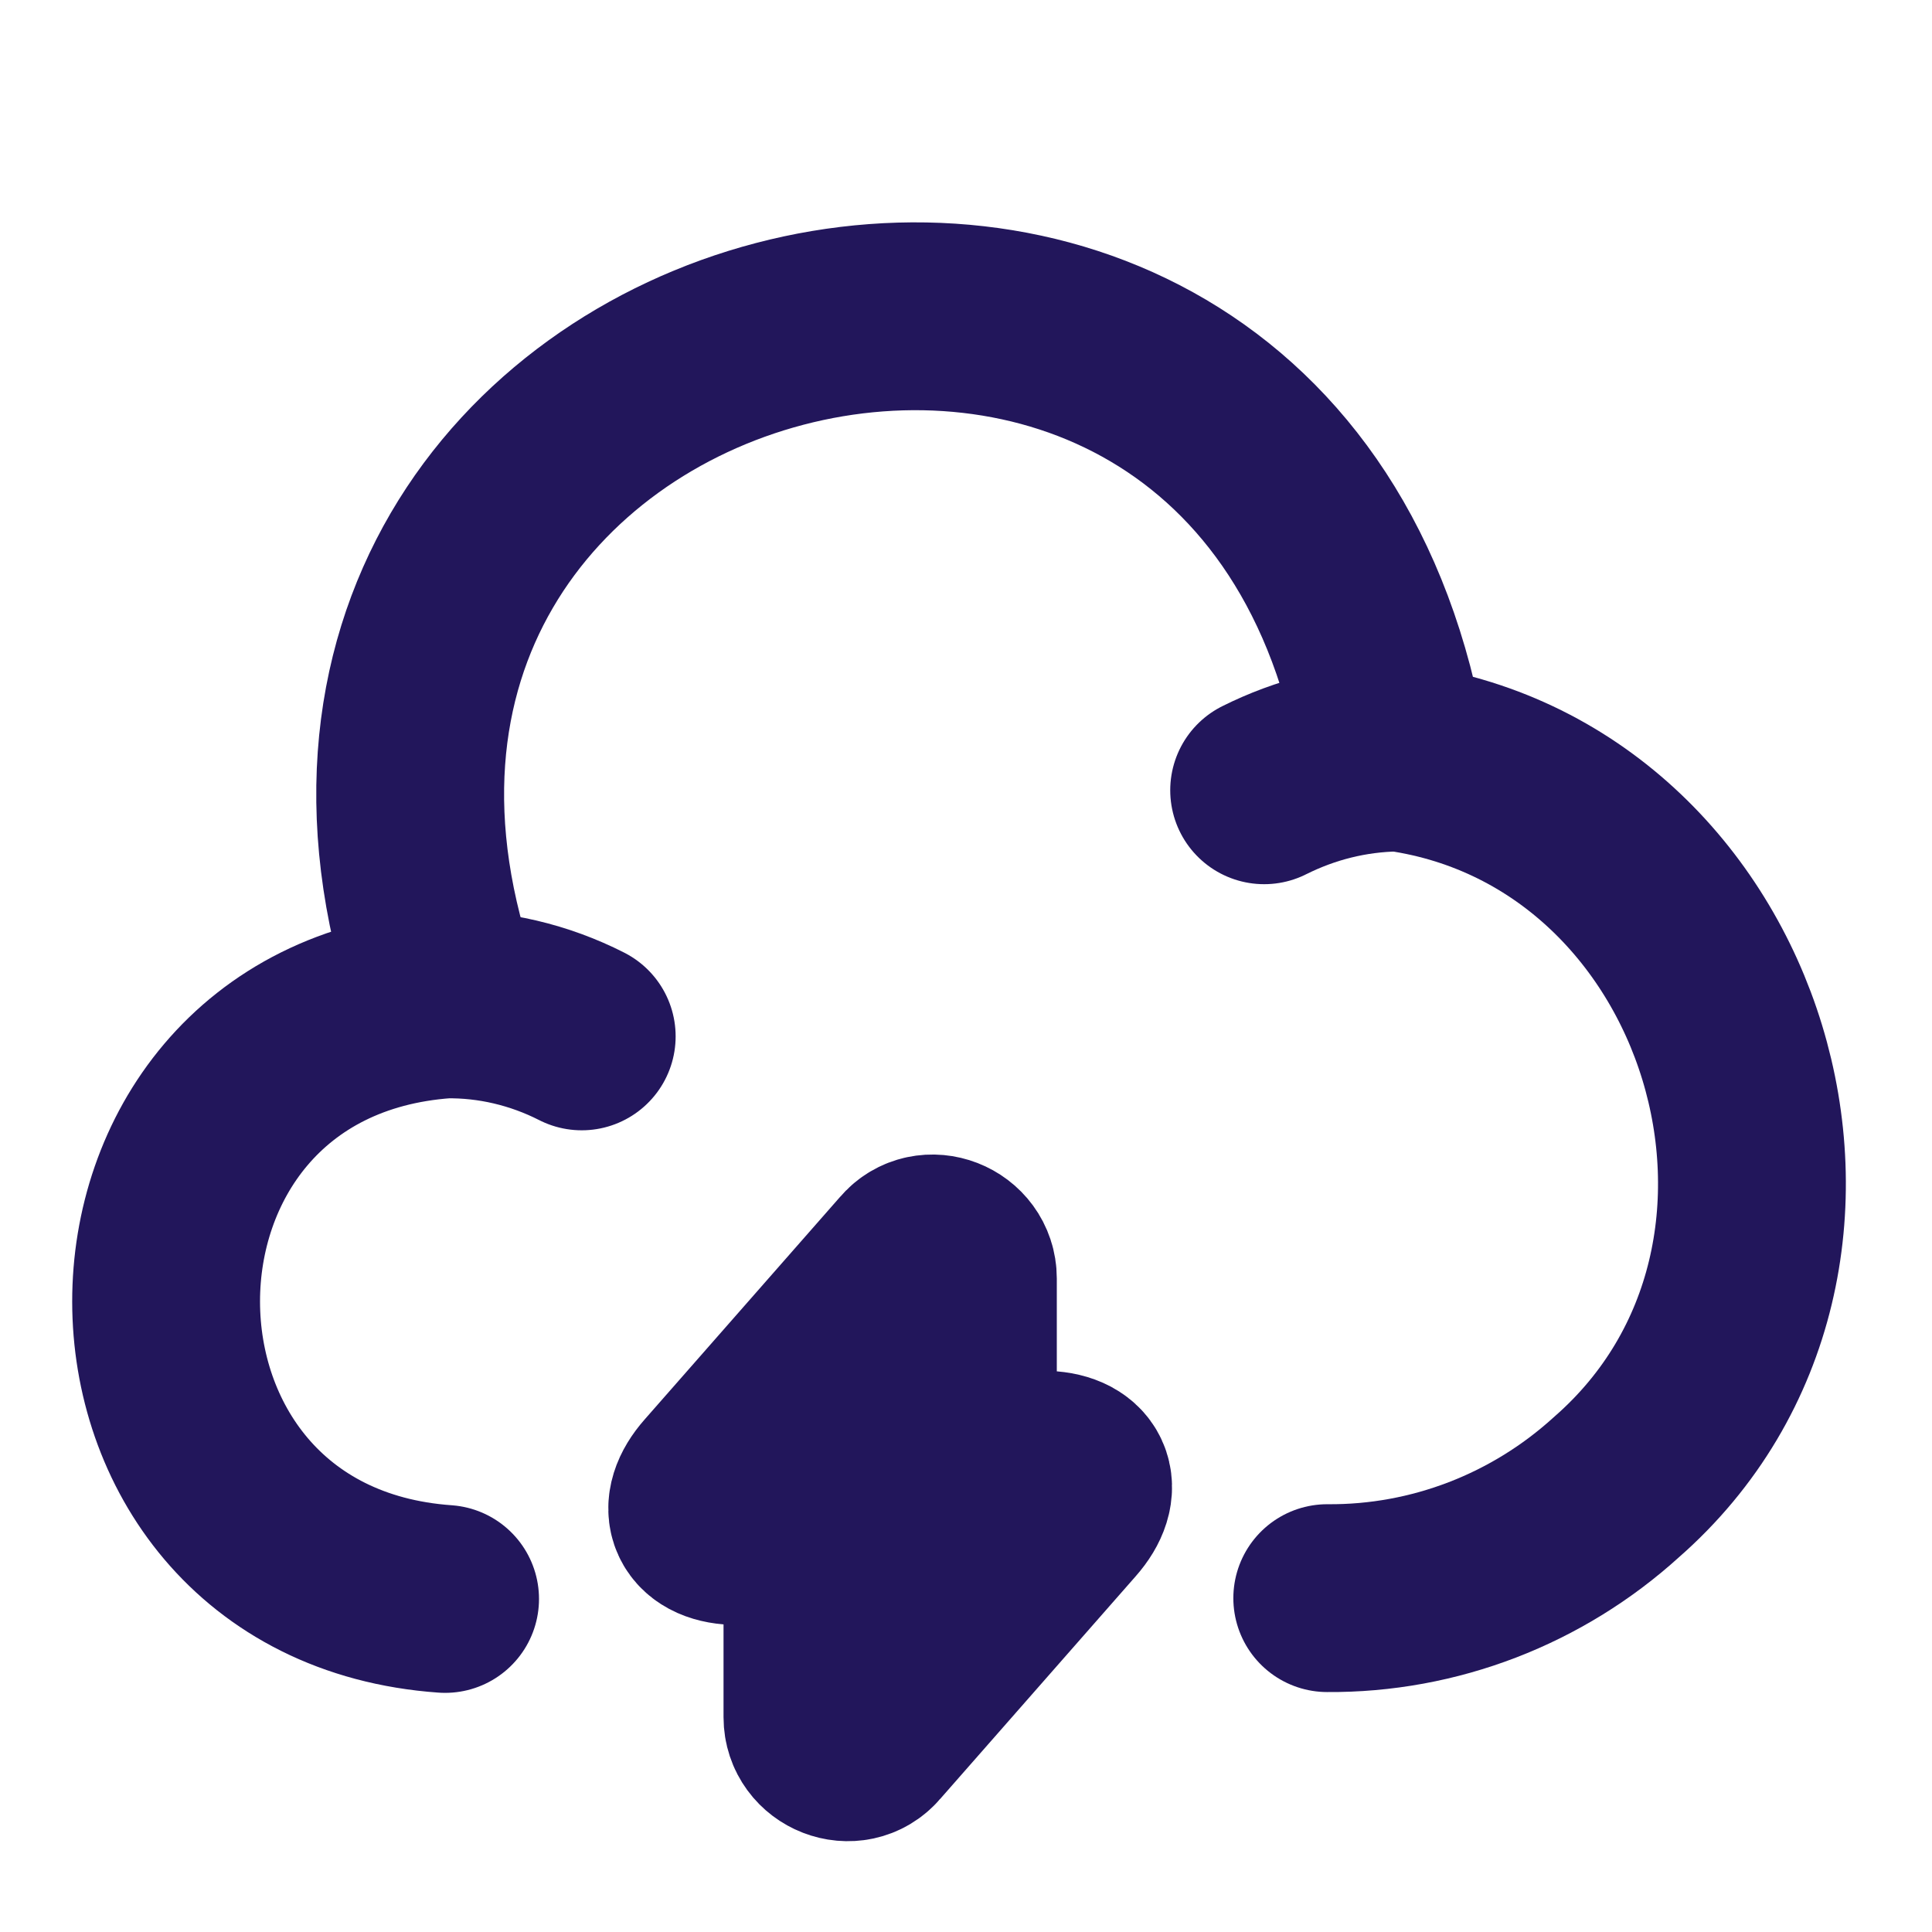 <svg width="72" height="72" viewBox="0 0 72 72" fill="none" xmlns="http://www.w3.org/2000/svg">
<path d="M49.463 59.558C53.454 59.588 57.295 58.099 60.243 55.419C69.981 46.902 64.77 29.809 51.935 28.201C47.349 0.387 7.236 10.929 16.736 37.403" stroke="#22165B" stroke-width="7" stroke-miterlimit="10" stroke-linecap="round" stroke-linejoin="round"/>
<path d="M27.486 57.057H30.464V63.995C30.464 65.008 31.745 65.514 32.4 64.74L39.696 56.431C40.589 55.419 40.202 54.585 38.862 54.585H35.884V47.647C35.884 46.634 34.603 46.128 33.948 46.902L26.652 55.211C25.759 56.223 26.146 57.057 27.486 57.057Z" fill="#D9D9D9"/>
<path d="M21.679 38.623C20.101 37.819 18.344 37.403 16.587 37.432C2.71 38.415 2.74 58.605 16.587 59.588M47.111 29.451C48.659 28.677 50.327 28.26 52.054 28.231M27.486 57.057H30.464V63.995C30.464 65.008 31.745 65.514 32.4 64.74L39.696 56.431C40.589 55.419 40.202 54.585 38.862 54.585H35.884V47.647C35.884 46.634 34.603 46.128 33.948 46.902L26.652 55.211C25.759 56.223 26.146 57.057 27.486 57.057Z" stroke="#22165B" stroke-width="7" stroke-miterlimit="10" stroke-linecap="round" stroke-linejoin="round"/>
<rect x="30" y="52" width="6" height="8" fill="#22165B"/>
</svg>

